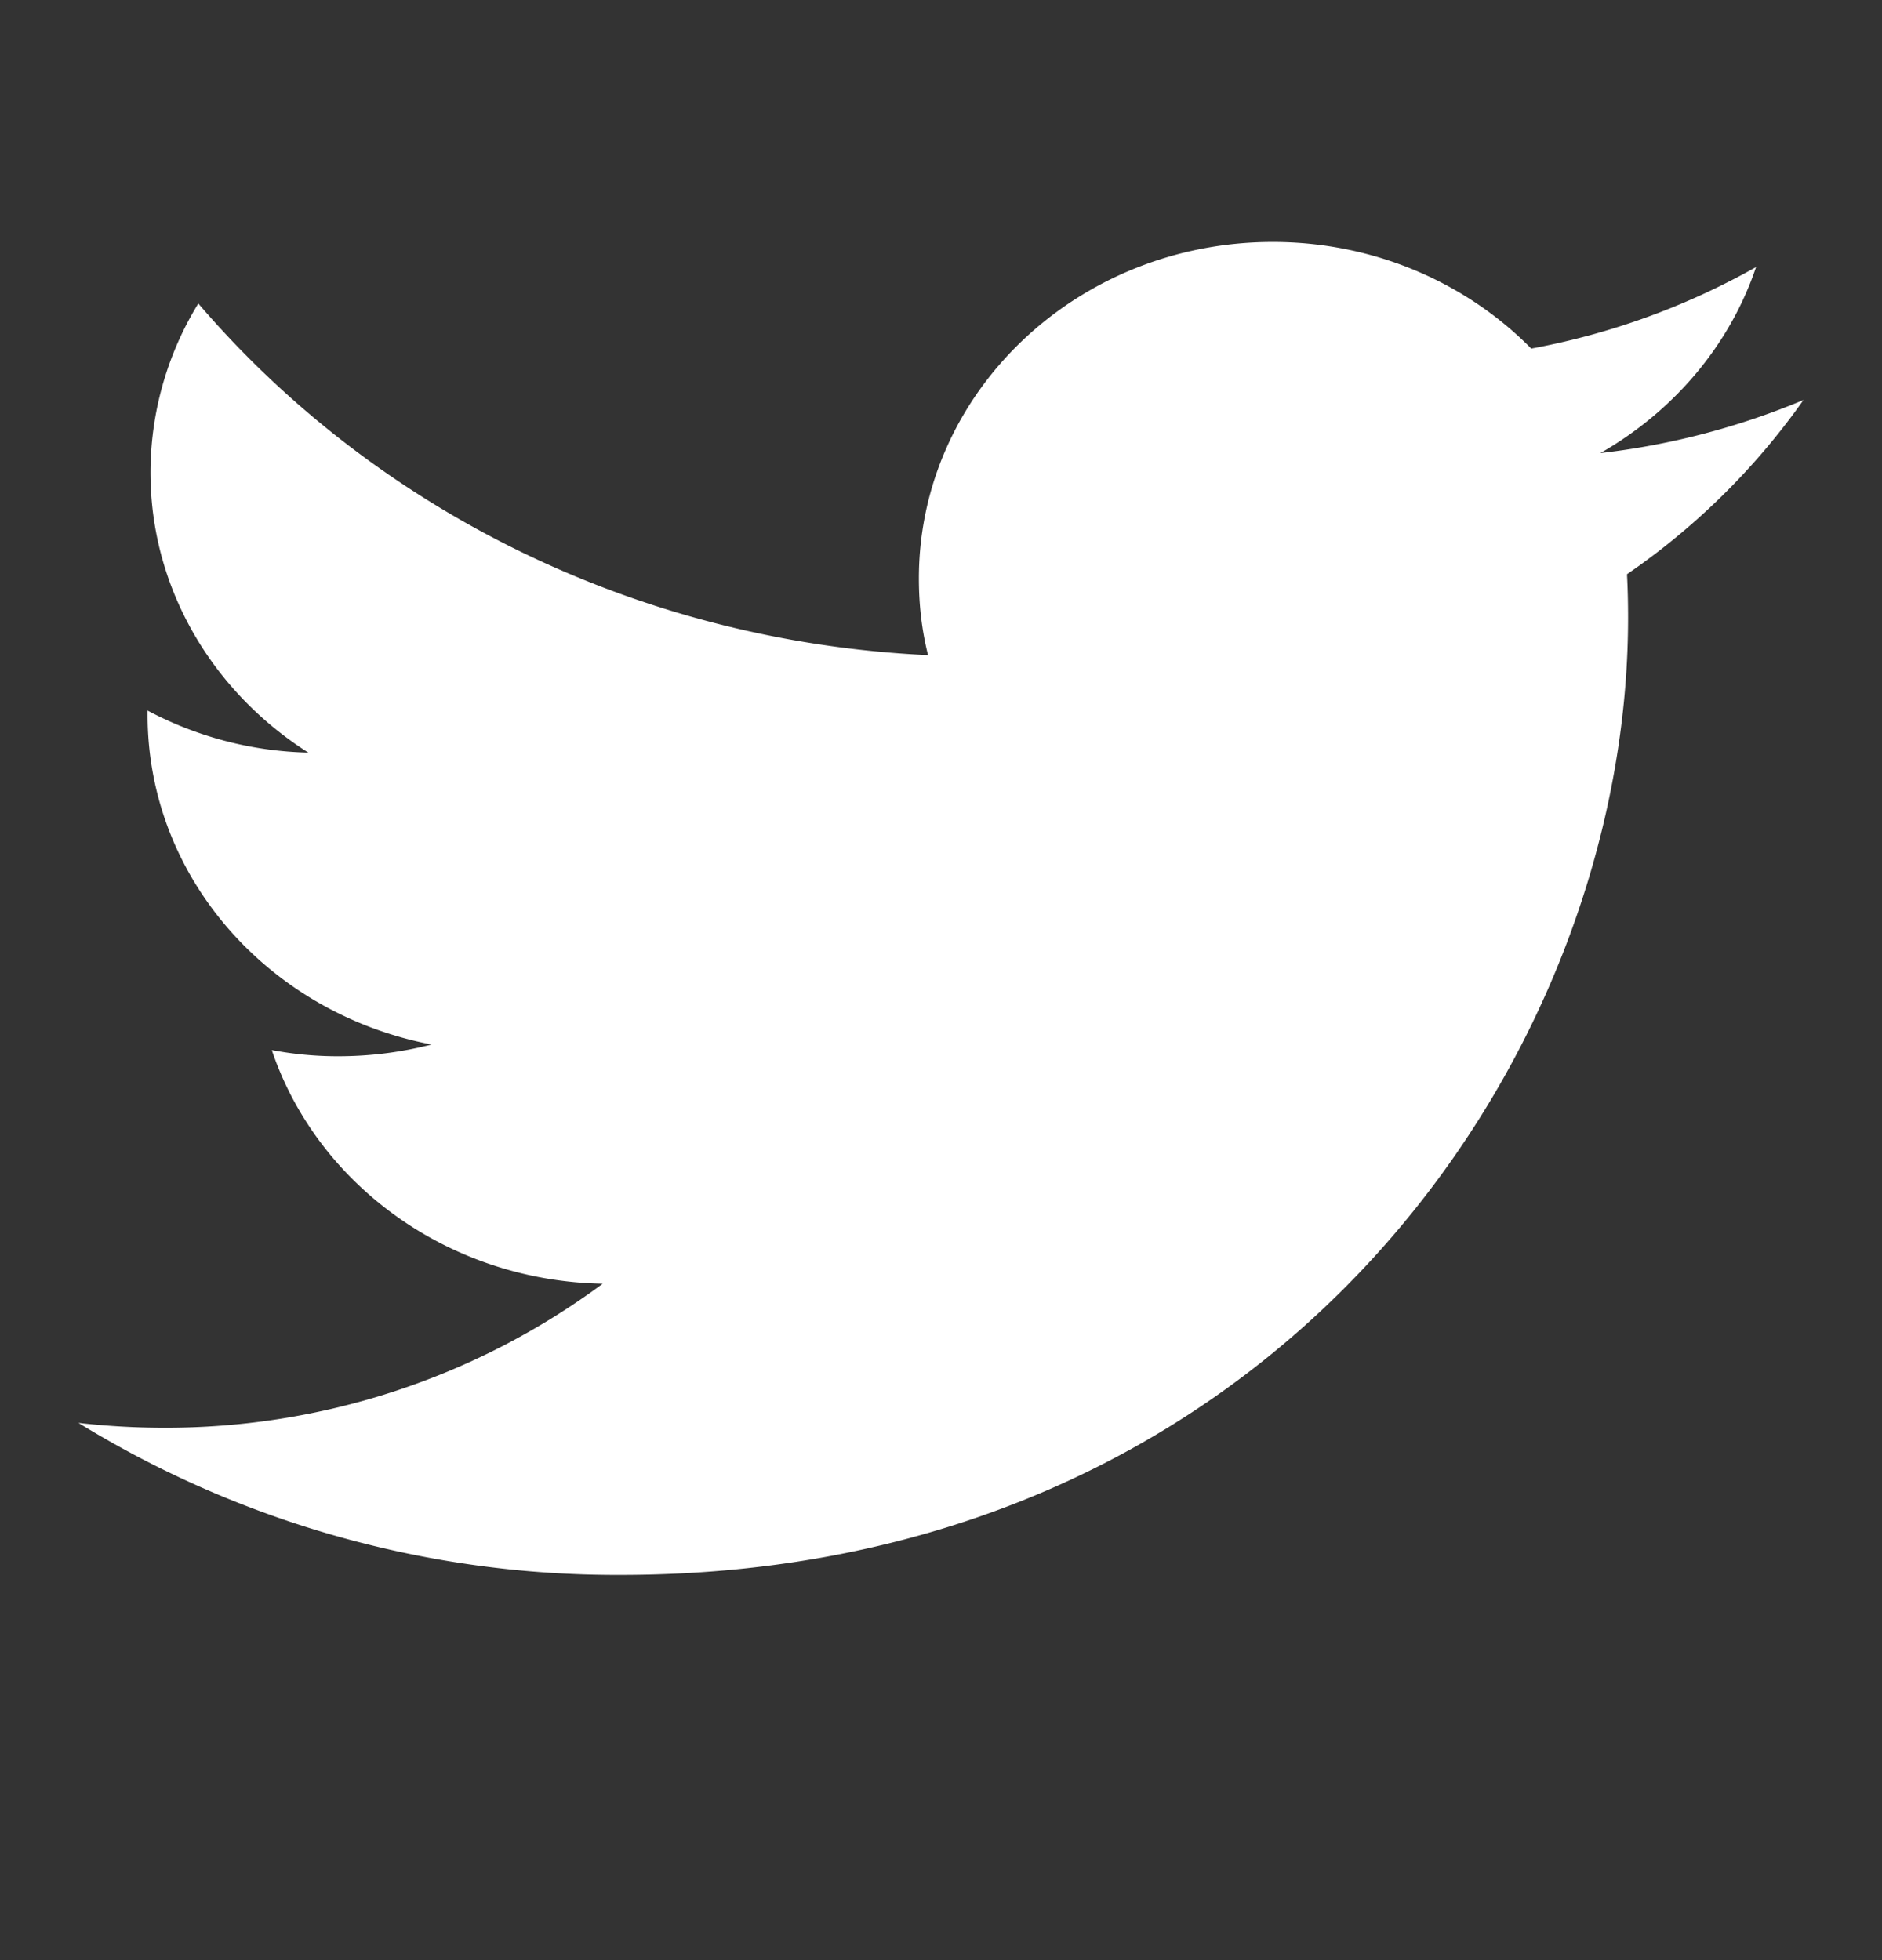 <svg width="24" height="25" fill="none" xmlns="http://www.w3.org/2000/svg"><rect width="100%" height="100%" fill="#333333" stroke="none"/><path d="M23 5.101a9.505 9.505 0 01-2.592.678c.932-.532 1.65-1.373 1.986-2.373a9.262 9.262 0 01-2.867 1.04c-.825-.837-2-1.36-3.296-1.36-2.494 0-4.513 1.922-4.513 4.29 0 .337.037.665.117.98-3.753-.178-7.082-1.887-9.306-4.485a4.126 4.126 0 00-.61 2.156c0 1.487.801 2.802 2.013 3.572a4.588 4.588 0 01-2.05-.536v.054c0 2.08 1.556 3.811 3.622 4.205a4.77 4.77 0 01-1.19.15 4.49 4.49 0 01-.848-.079c.574 1.705 2.243 2.944 4.22 2.98a9.359 9.359 0 01-5.61 1.837A9.64 9.64 0 011 18.148a13.104 13.104 0 006.91 1.939c8.311 0 12.852-6.539 12.852-12.21 0-.186-.004-.372-.014-.553A8.946 8.946 0 0023 5.1z" fill="#fff"/></svg>